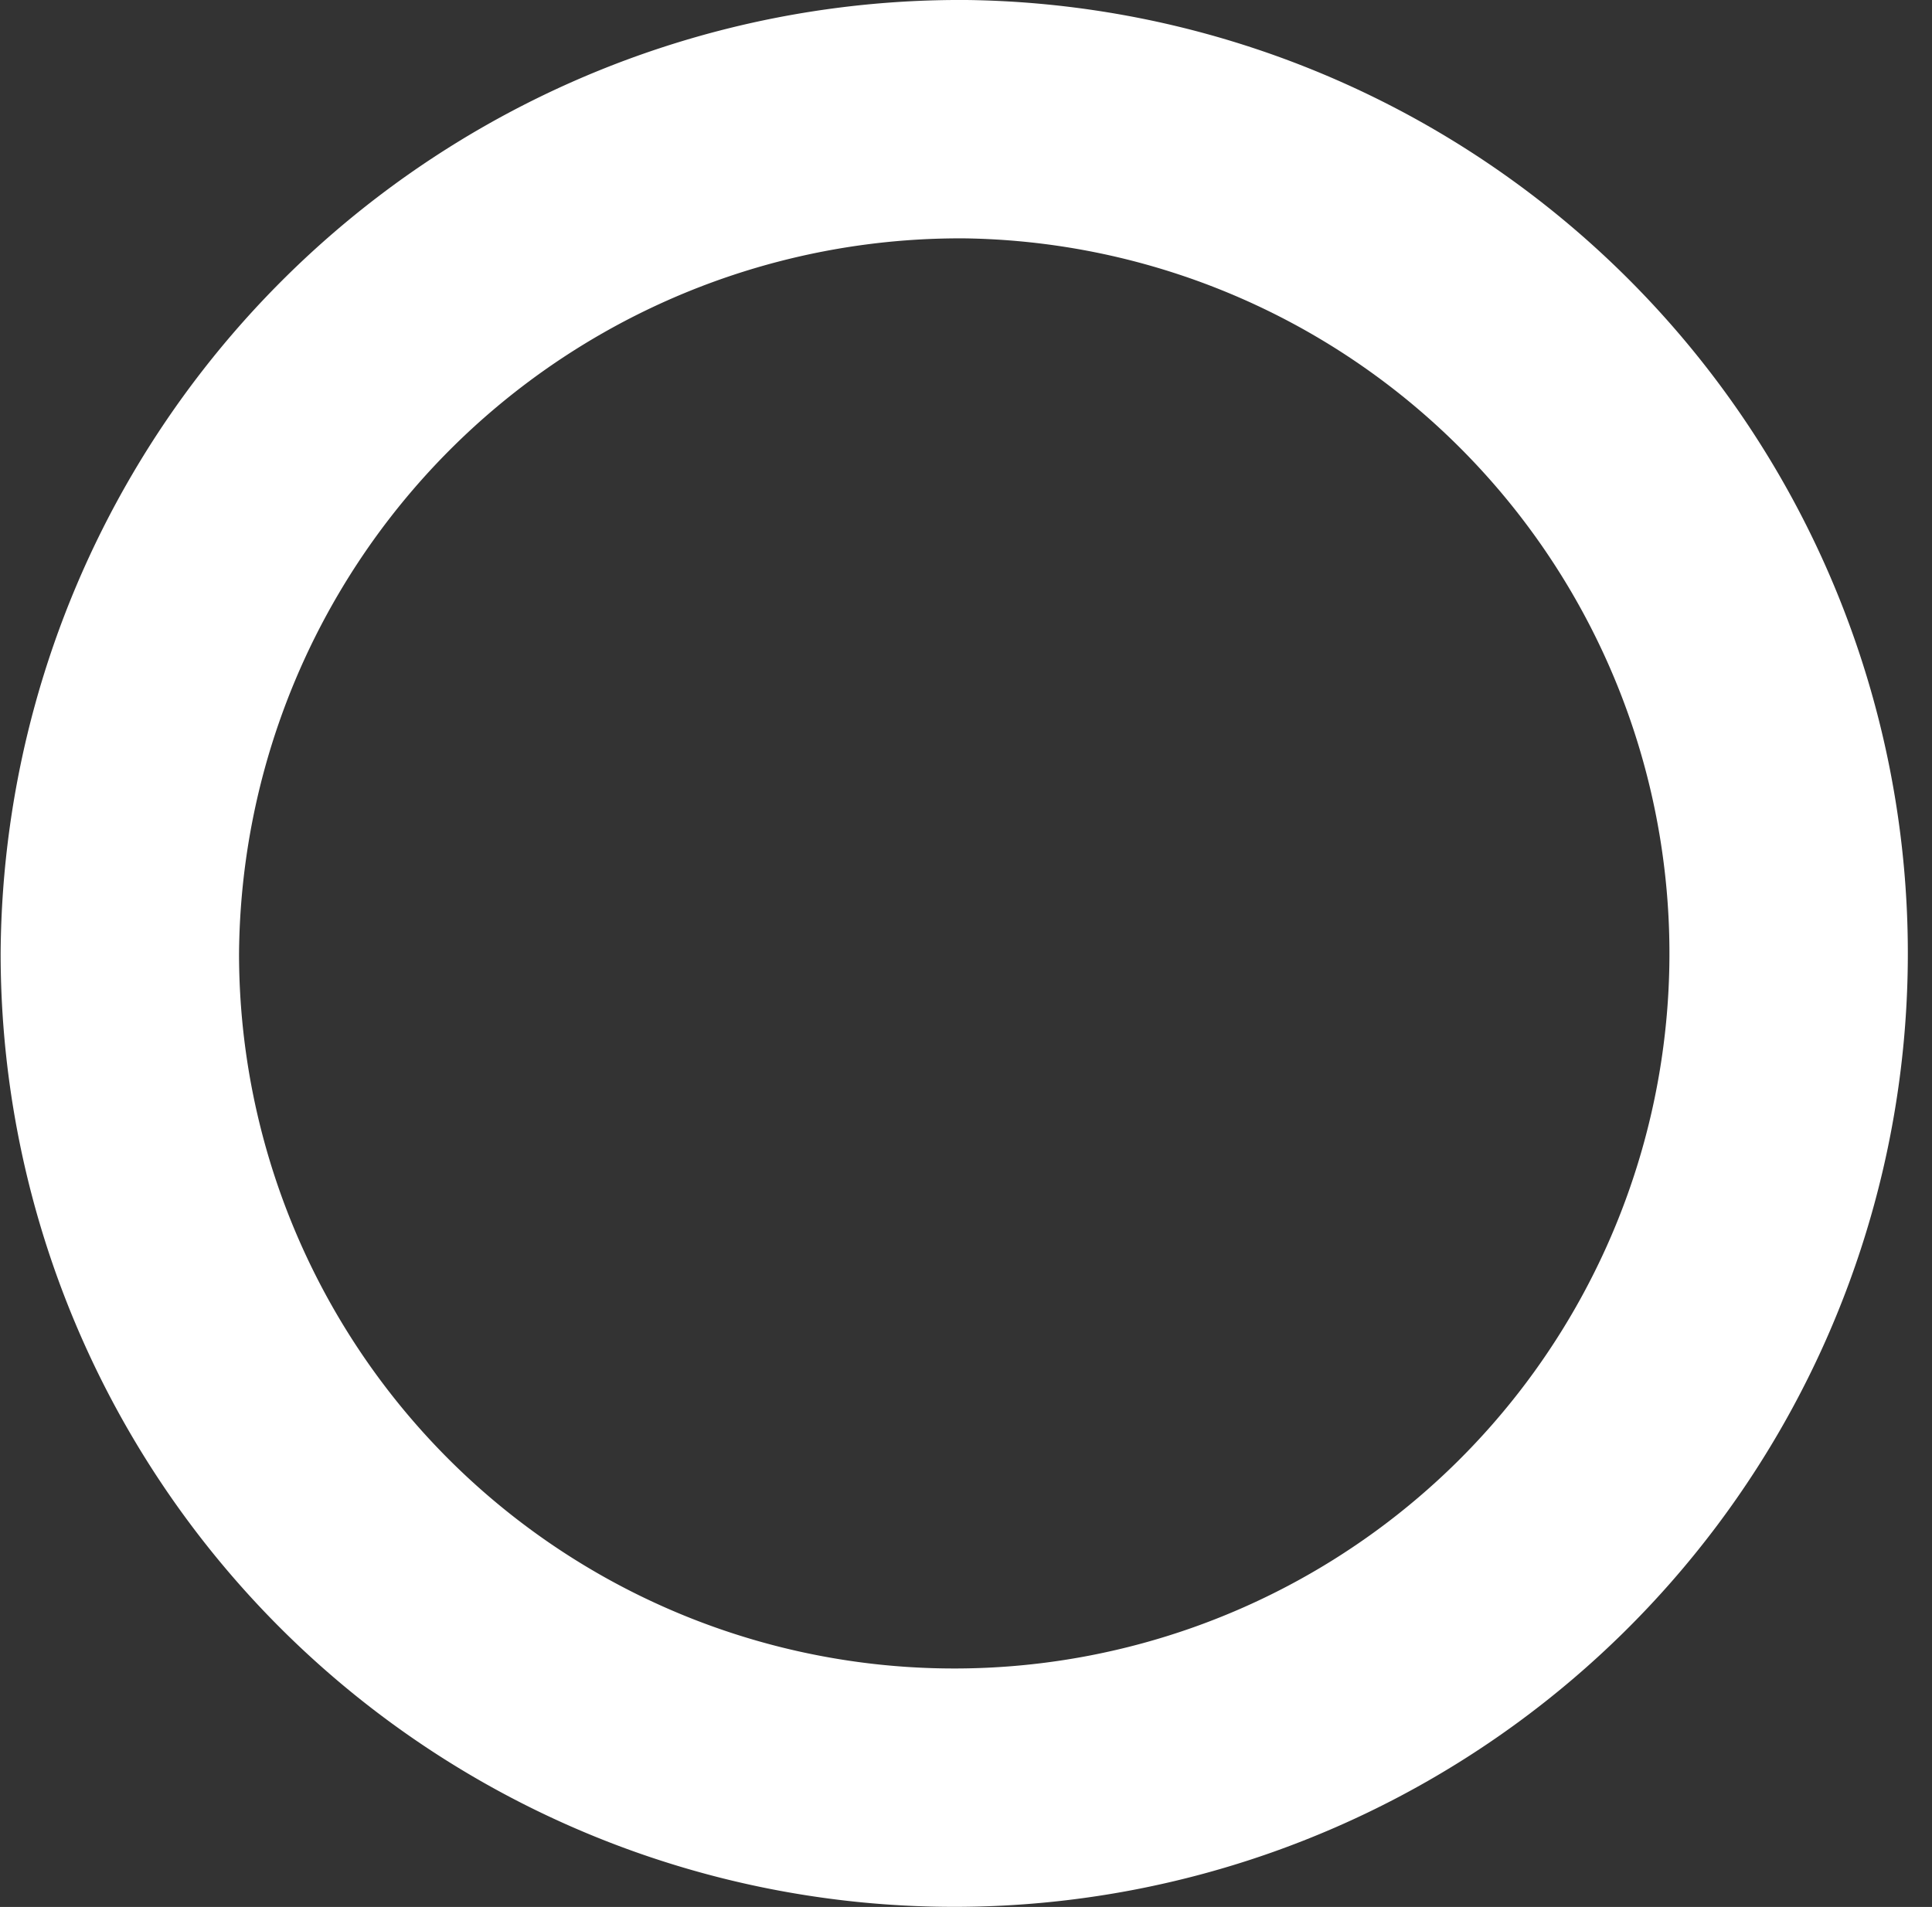 <svg xmlns="http://www.w3.org/2000/svg" width="24.312" height="24" viewBox="0 0 24.312 24">
  <rect x="0" y="0" width="24.312" height="24" fill="#333333" stroke="none"/>
  <defs>
    <style>
      .cls-1 {
        fill: none;
        stroke: #fff;
        stroke-width: 3px;
        fill-rule: evenodd;
      }
    </style>
  </defs>
  <path class="cls-1" d="M297.592,1494a10.5,10.5,0,1,1-10.646,10.5A10.574,10.574,0,0,1,297.592,1494Z" transform="translate(-285.438 -1492.5)"/>
</svg>

